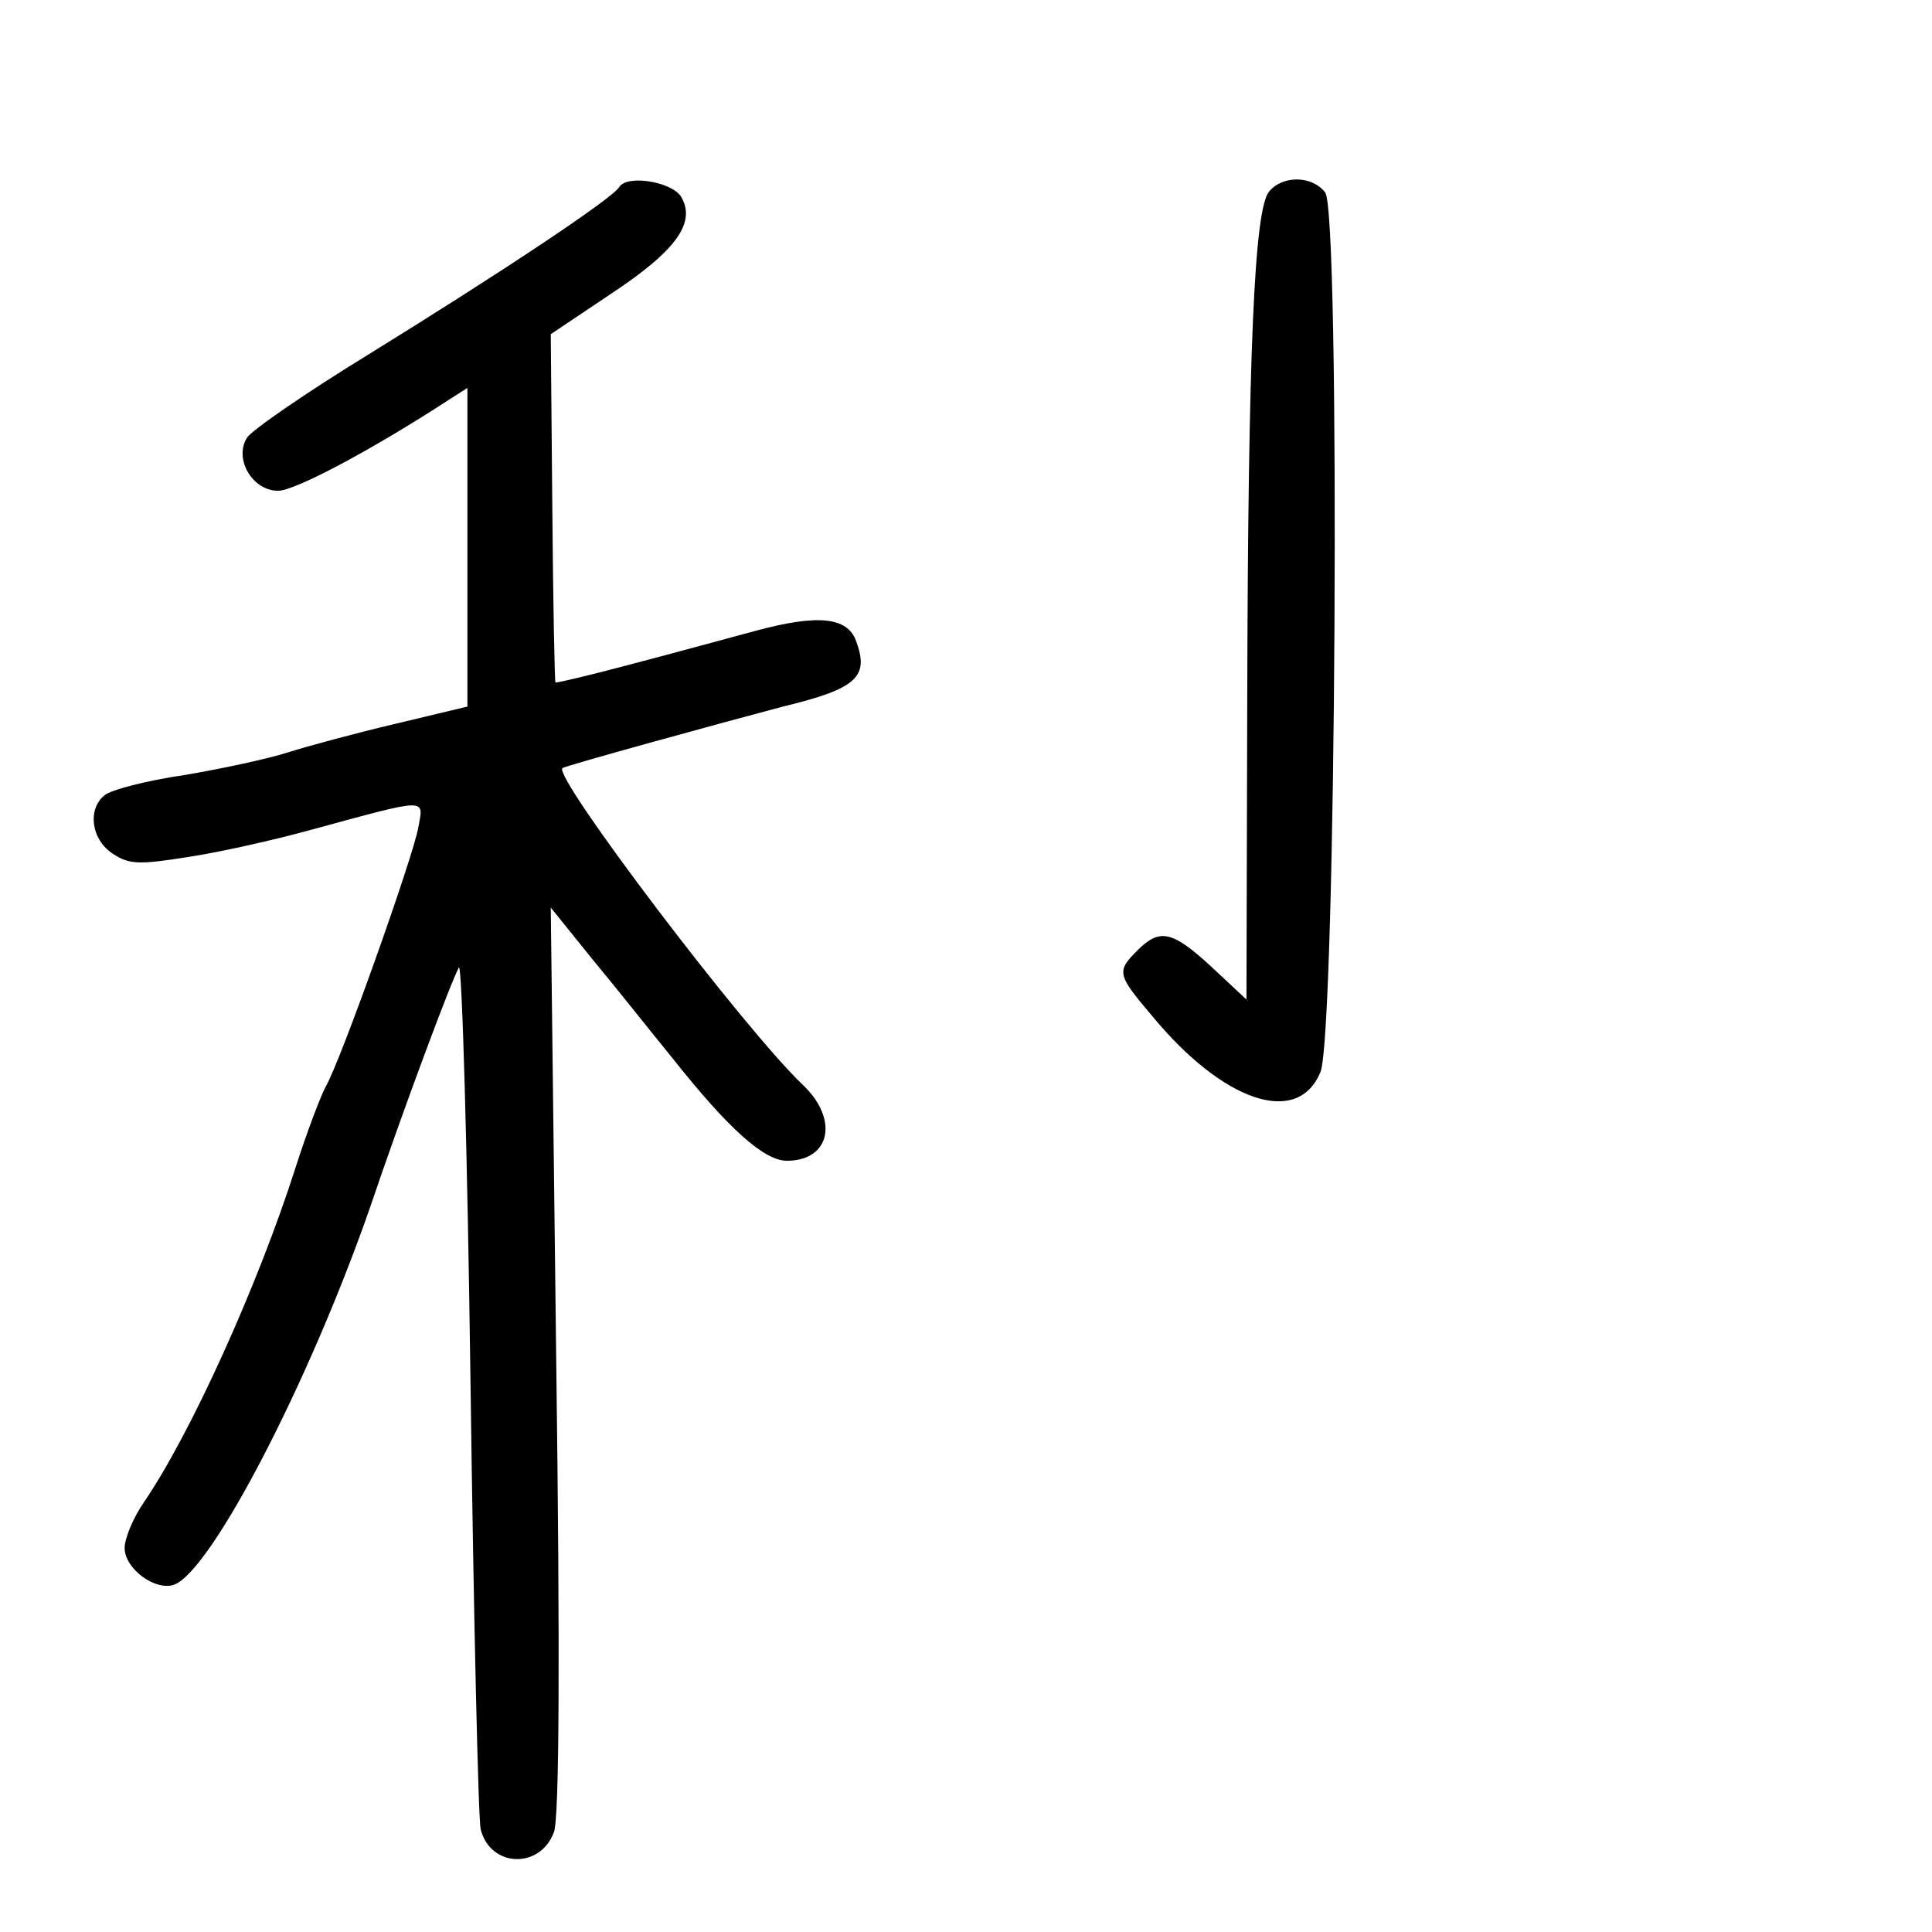 <?xml version="1.0" standalone="no"?>
<!DOCTYPE svg PUBLIC "-//W3C//DTD SVG 20010904//EN"
 "http://www.w3.org/TR/2001/REC-SVG-20010904/DTD/svg10.dtd">
<svg version="1.0" xmlns="http://www.w3.org/2000/svg"
 width="248pt" height="248pt" viewBox="0 0 248 248"
 preserveAspectRatio="xMidYMid meet">
<g transform="translate(0,248) scale(0.1,-0.1)"
fill="#000000" stroke="none">
<path d="M795 2240 c-9 -15 -152 -110 -322 -215 -80 -49 -151 -98 -156 -107
-17 -27 7 -68 40 -68 22 0 123 54 221 118 l22 14 0 -204 0 -205 -92 -22 c-51
-12 -114 -29 -139 -37 -25 -8 -85 -21 -133 -29 -48 -7 -94 -19 -102 -26 -22
-18 -17 -57 11 -75 21 -14 34 -14 97 -4 40 6 111 22 158 35 151 41 144 41 137
3 -6 -36 -100 -301 -119 -333 -6 -11 -24 -58 -39 -105 -48 -150 -134 -340
-194 -428 -14 -20 -25 -47 -25 -59 0 -27 40 -56 64 -47 48 19 173 260 251 484
43 127 104 290 114 308 4 8 11 -233 15 -534 4 -302 10 -559 13 -572 12 -49 76
-52 94 -4 7 17 8 226 3 607 l-7 580 54 -67 c30 -36 75 -93 102 -126 72 -91
118 -132 147 -132 56 0 67 53 21 97 -76 72 -322 397 -309 407 3 3 211 60 283
79 95 23 111 38 94 84 -11 31 -49 35 -130 13 -41 -11 -114 -31 -164 -44 -49
-13 -91 -23 -92 -22 -1 1 -3 102 -4 224 l-2 223 79 53 c83 55 108 91 88 124
-13 19 -69 28 -79 12z"/>
<path d="M1629 2234 c-19 -23 -27 -205 -28 -658 l-1 -379 -45 42 c-50 46 -66
50 -95 21 -27 -27 -26 -31 18 -83 92 -112 188 -144 217 -73 20 47 26 1106 6
1129 -17 22 -55 22 -72 1z"/>
</g>
</svg>
